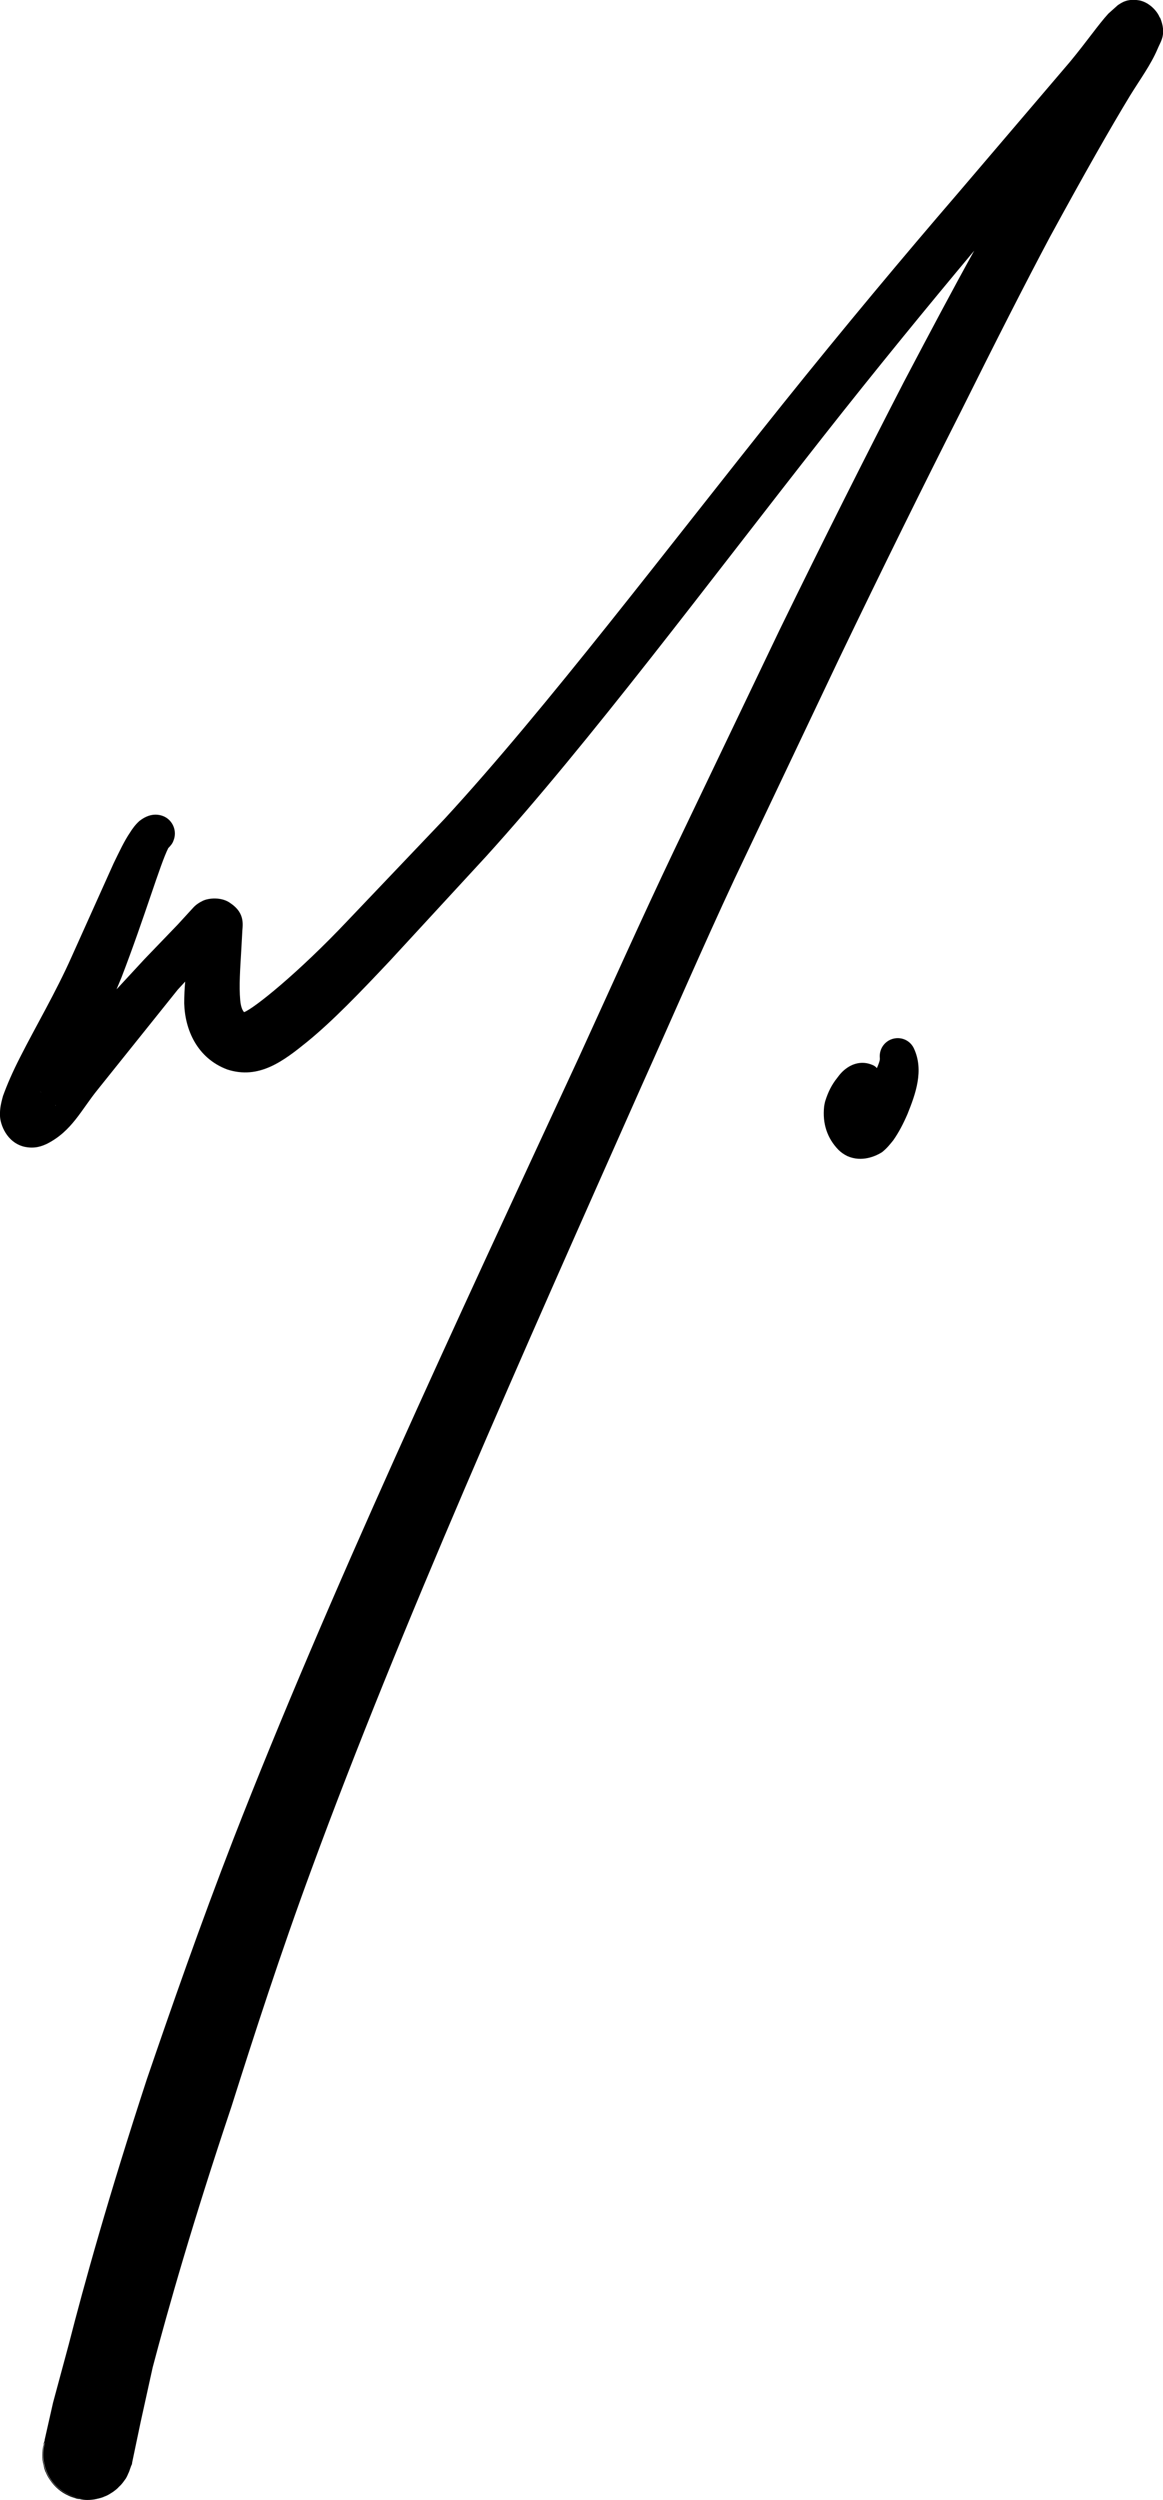 <?xml version="1.0" encoding="UTF-8"?><svg id="Layer_2" xmlns="http://www.w3.org/2000/svg" viewBox="0 0 35.73 76.79"><g id="Layer_1-2"><path d="M3.85,76.11c-.4.65-1.25.84-1.89.44-.53-.32-.75-.96-.59-1.53-.02.03-.03.07-.04.11-.02.09-.03.18-.03.28,0,.11.01.21.04.31.01.07.03.14.06.21.01.01.01.02.02.04.03.07.07.14.12.21.14.21.34.38.57.48.06.03.12.05.19.07.05.02.09.03.14.03.08.02.15.03.23.03h.02c.09,0,.18-.01.27-.03.09-.02.18-.04.26-.08.09-.03.16-.08.24-.13.07-.05.14-.1.2-.17.07-.06.12-.13.17-.2.05-.06.08-.13.11-.2.03-.06.05-.12.07-.19.01-.02.02-.03.01-.05-.04.13-.1.25-.17.37ZM4.06,75.32c0,.09,0,.17-.01.26.02-.06.02-.11.02-.17,0-.03,0-.06-.01-.09ZM7.52,31.1s-.01-.01-.02-.01c-.02,0-.03.01-.04.01,0,0,.16.03.06,0ZM4.89,26.17h.02c.09-.02.17-.06.24-.12.03-.03-.2.07-.26.12ZM3.85,76.11c-.4.65-1.25.84-1.89.44-.53-.32-.75-.96-.59-1.53-.02.03-.03.07-.04.11-.02.09-.03.18-.03.28,0,.11.01.21.04.31.01.07.03.14.06.21.01.01.01.02.02.04.03.07.07.14.12.21.14.21.34.38.57.48.06.03.12.05.19.07.05.02.09.03.14.03.08.02.15.03.23.03h.02c.09,0,.18-.01.27-.03.09-.02.18-.04.26-.08.09-.03.16-.08.24-.13.07-.05.14-.1.2-.17.07-.06.12-.13.17-.2.05-.06.08-.13.11-.2.03-.06.05-.12.07-.19.01-.02.02-.03.01-.05-.04.13-.1.25-.17.37ZM4.06,75.32c0,.09,0,.17-.01.26.02-.06.02-.11.02-.17,0-.03,0-.06-.01-.09ZM1.7,33.95v.02s.01,0,.01-.01c-.01,0-.01,0-.01,0ZM1.25,33.54s-.02,0-.01.01h.01s.03,0,0-.01ZM28.08,32.21c-.1-.22-.32-.34-.55-.32-.31.03-.53.3-.5.61.01.06-.03.17-.09.31-.04-.05-.09-.08-.14-.1-.33-.14-.61-.02-.76.08-.15.1-.24.21-.32.32-.17.21-.28.44-.36.69-.02.06-.03.12-.04.18-.06.54.1.99.44,1.34.08.08.17.14.27.19.45.2.88,0,1.07-.12.16-.13.25-.25.34-.36.17-.24.31-.51.44-.81.25-.62.51-1.34.2-2.01ZM35.63.54c-.08-.21-.34-.48-.64-.53-.37-.06-.54.08-.65.15l-.29.26c-.31.34-.65.84-1.17,1.47l-3.48,4.08c-1.61,1.87-3.46,4.08-5.36,6.45-3.58,4.47-7.24,9.32-10.38,12.73l-2.97,3.12c-1.53,1.62-2.88,2.7-3.19,2.82.01,0,.01.01.02.01.1.03-.06,0-.06,0,0,0,.02-.01.04-.01-.04-.04-.1-.14-.12-.37-.04-.44,0-.97.03-1.49l.03-.54c0-.23.13-.61-.35-.94-.27-.21-.7-.17-.88-.07-.16.08-.24.16-.31.24l-.44.48-1.02,1.06-.86.93c.05-.12.1-.24.15-.36.72-1.87,1.19-3.49,1.44-3.98h0c.07-.07.13-.14.16-.23.12-.29-.02-.63-.31-.75-.33-.13-.6.04-.74.15-.12.11-.21.23-.29.36-.17.25-.32.57-.5.94l-1.29,2.87c-.48,1.08-1.11,2.15-1.58,3.08-.23.45-.4.84-.53,1.2-.05.19-.1.37-.09.61.01.26.2.8.73.94.34.08.57-.02.72-.09.76-.39,1.04-1.03,1.55-1.66l2.46-3.07.23-.25c-.02.21-.03.44-.03.67.02.8.39,1.68,1.32,2.03.98.32,1.73-.26,2.47-.86.77-.63,1.6-1.49,2.54-2.49l2.94-3.19c3.2-3.53,6.83-8.41,10.36-12.9,1.62-2.06,3.21-4,4.64-5.71-.65,1.17-1.36,2.51-2.16,4.03-1.16,2.25-2.46,4.83-3.82,7.62l-3.24,6.77c-1.01,2.12-1.96,4.25-2.94,6.39-3.78,8.16-7.7,16.53-10.6,23.98-1.03,2.66-1.9,5.16-2.66,7.38-1.18,3.61-1.93,6.31-2.4,8.15l-.48,1.78-.26,1.15h0v.02s-.02.06-.03.09c0,.02,0,.05,0,.07,0-.04.02-.08.04-.11-.16.57.06,1.21.59,1.53.64.4,1.49.21,1.89-.44.07-.12.13-.24.17-.37.02-.03.03-.07.03-.1l.26-1.24.37-1.68c.48-1.82,1.23-4.46,2.42-8.01.7-2.21,1.5-4.69,2.47-7.32,2.71-7.38,6.47-15.79,10.12-24.01.97-2.16,1.89-4.29,2.87-6.39l3.21-6.76c1.34-2.79,2.61-5.36,3.75-7.61,1.06-2.13,1.96-3.9,2.72-5.33,1.09-2,1.86-3.35,2.46-4.34.32-.52.64-.95.85-1.44.1-.25.29-.45.08-.97ZM5.15,26.05c-.07.06-.15.1-.24.12h-.02c.06-.05.29-.15.26-.12ZM1.25,33.55h-.01s-.01-.02.01-.01c.03.01.02.01,0,.01ZM1.7,33.97v-.02s0,0,.01,0c0,.01-.01.01-.01.01ZM4.05,75.58c.01-.09.01-.17.01-.26.01.03.01.06.01.09,0,.06,0,.11-.02.17Z"/></g></svg>
